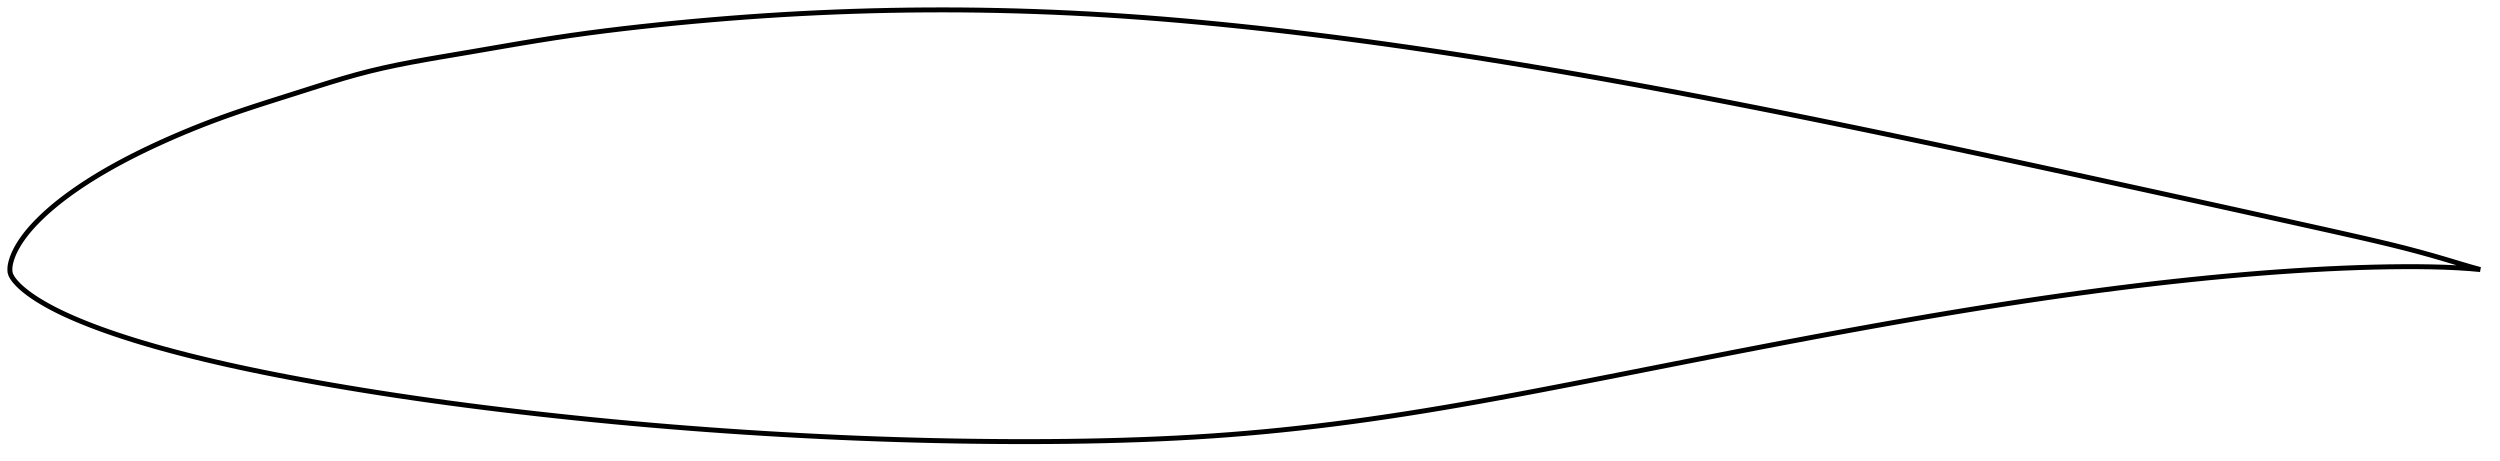 <?xml version="1.0" encoding="utf-8" ?>
<svg baseProfile="full" height="186.762" version="1.1" width="1011.99" xmlns="http://www.w3.org/2000/svg" xmlns:ev="http://www.w3.org/2001/xml-events" xmlns:xlink="http://www.w3.org/1999/xlink"><defs /><polygon fill="none" points="1003.99,109.114 999.842,107.952 994.929,106.495 989.847,104.967 984.577,103.435 979.117,101.919 973.459,100.429 967.577,98.962 961.443,97.502 955.041,96.027 948.376,94.519 941.47,92.973 934.352,91.391 927.052,89.775 919.595,88.126 912.004,86.449 904.3,84.749 896.5,83.031 888.619,81.299 880.669,79.556 872.663,77.802 864.612,76.041 856.528,74.274 848.422,72.504 840.305,70.734 832.182,68.966 824.059,67.204 815.937,65.448 807.818,63.7 799.702,61.96 791.589,60.229 783.482,58.507 775.383,56.796 767.294,55.097 759.217,53.41 751.154,51.738 743.105,50.082 735.071,48.441 727.05,46.819 719.043,45.214 711.048,43.627 703.065,42.06 695.095,40.512 687.137,38.985 679.192,37.479 671.261,35.994 663.344,34.533 655.442,33.095 647.554,31.682 639.68,30.294 631.821,28.932 623.976,27.597 616.146,26.289 608.33,25.009 600.529,23.758 592.744,22.537 584.973,21.347 577.219,20.187 569.481,19.06 561.761,17.965 554.057,16.904 546.371,15.878 538.702,14.887 531.052,13.932 523.42,13.013 515.808,12.133 508.216,11.292 500.646,10.491 493.1,9.73 485.581,9.012 478.088,8.337 470.624,7.707 463.187,7.124 455.774,6.59 448.384,6.104 441.013,5.669 433.655,5.285 426.309,4.951 418.97,4.668 411.638,4.434 404.309,4.25 396.984,4.117 389.662,4.033 382.342,4.0 375.024,4.017 367.71,4.083 360.399,4.199 353.094,4.364 345.795,4.579 338.503,4.843 331.218,5.156 323.941,5.517 316.669,5.927 309.399,6.384 302.13,6.89 294.859,7.443 287.592,8.042 280.337,8.686 273.108,9.373 265.925,10.098 258.809,10.86 251.775,11.661 244.828,12.504 237.962,13.395 231.161,14.339 224.402,15.343 217.656,16.409 210.905,17.524 204.153,18.672 197.426,19.83 190.775,20.975 184.262,22.079 177.951,23.148 171.872,24.205 166.023,25.279 160.379,26.393 154.907,27.571 149.563,28.838 144.302,30.216 139.076,31.699 133.853,33.269 128.625,34.899 123.405,36.556 118.226,38.202 113.14,39.81 108.194,41.381 103.417,42.923 98.822,44.442 94.41,45.948 90.175,47.449 86.108,48.95 82.198,50.448 78.44,51.941 74.83,53.424 71.365,54.893 68.043,56.344 64.861,57.773 61.815,59.18 58.903,60.563 56.12,61.922 53.462,63.258 50.922,64.571 48.496,65.861 46.176,67.129 43.958,68.375 41.837,69.6 39.806,70.805 37.863,71.991 36.003,73.159 34.222,74.309 32.515,75.441 30.879,76.558 29.31,77.658 27.805,78.743 26.361,79.813 24.975,80.869 23.645,81.913 22.369,82.945 21.145,83.966 19.97,84.977 18.843,85.978 17.762,86.969 16.724,87.952 15.729,88.926 14.773,89.892 13.858,90.851 12.984,91.803 12.149,92.749 11.355,93.69 10.599,94.625 9.883,95.556 9.205,96.484 8.564,97.408 7.961,98.329 7.394,99.247 6.863,100.163 6.371,101.077 5.918,101.991 5.506,102.904 5.137,103.816 4.812,104.727 4.532,105.637 4.3,106.544 4.122,107.451 4.018,108.354 4.0,109.252 4.056,110.15 4.291,111.029 4.681,111.865 5.17,112.664 5.729,113.435 6.348,114.183 7.014,114.911 7.725,115.624 8.475,116.324 9.263,117.014 10.088,117.695 10.947,118.37 11.843,119.039 12.775,119.703 13.743,120.362 14.748,121.019 15.791,121.673 16.871,122.327 17.989,122.981 19.148,123.636 20.348,124.292 21.591,124.949 22.88,125.607 24.217,126.268 25.603,126.931 27.042,127.598 28.534,128.269 30.084,128.946 31.693,129.629 33.364,130.319 35.101,131.018 36.908,131.725 38.789,132.441 40.749,133.166 42.793,133.901 44.925,134.647 47.153,135.405 49.48,136.176 51.914,136.96 54.462,137.76 57.13,138.575 59.927,139.405 62.861,140.252 65.94,141.115 69.173,141.995 72.568,142.892 76.134,143.807 79.879,144.74 83.815,145.69 87.948,146.657 92.286,147.64 96.834,148.639 101.598,149.652 106.579,150.677 111.779,151.714 117.198,152.761 122.832,153.813 128.674,154.87 134.714,155.927 140.94,156.982 147.339,158.032 153.898,159.073 160.602,160.102 167.437,161.114 174.39,162.107 181.449,163.079 188.606,164.028 195.852,164.954 203.176,165.855 210.568,166.731 218.018,167.581 225.517,168.405 233.054,169.2 240.623,169.967 248.218,170.703 255.835,171.409 263.471,172.083 271.125,172.725 278.795,173.336 286.479,173.916 294.175,174.464 301.879,174.981 309.589,175.467 317.301,175.921 325.012,176.342 332.72,176.731 340.423,177.087 348.12,177.409 355.811,177.698 363.494,177.952 371.168,178.172 378.833,178.358 386.485,178.509 394.122,178.625 401.74,178.707 409.338,178.753 416.91,178.762 424.452,178.732 431.961,178.663 439.432,178.552 446.861,178.4 454.244,178.204 461.578,177.962 468.864,177.67 476.104,177.327 483.304,176.929 490.471,176.474 497.613,175.957 504.742,175.379 511.867,174.74 518.995,174.039 526.135,173.277 533.292,172.454 540.474,171.569 547.683,170.623 554.927,169.616 562.209,168.55 569.535,167.427 576.91,166.249 584.339,165.016 591.828,163.731 599.38,162.396 607,161.013 614.69,159.587 622.45,158.122 630.275,156.622 638.161,155.095 646.098,153.545 654.076,151.979 662.084,150.401 670.112,148.817 678.153,147.232 686.197,145.65 694.239,144.075 702.271,142.512 710.29,140.962 718.29,139.428 726.269,137.913 734.223,136.418 742.151,134.945 750.053,133.497 757.927,132.074 765.773,130.678 773.59,129.311 781.378,127.975 789.136,126.67 796.864,125.399 804.561,124.162 812.227,122.961 819.861,121.797 827.462,120.671 835.028,119.584 842.558,118.538 850.05,117.534 857.501,116.573 864.909,115.657 872.269,114.785 879.578,113.961 886.831,113.184 894.023,112.457 901.148,111.78 908.199,111.155 915.17,110.583 922.052,110.064 928.838,109.6 935.518,109.192 942.084,108.84 948.526,108.545 954.835,108.307 961.002,108.128 967.019,108.008 972.877,107.947 978.572,107.95 984.1,108.023 989.463,108.171 994.666,108.402 999.717,108.734 1003.99,109.114" stroke="black" stroke-width="2.0" /></svg>